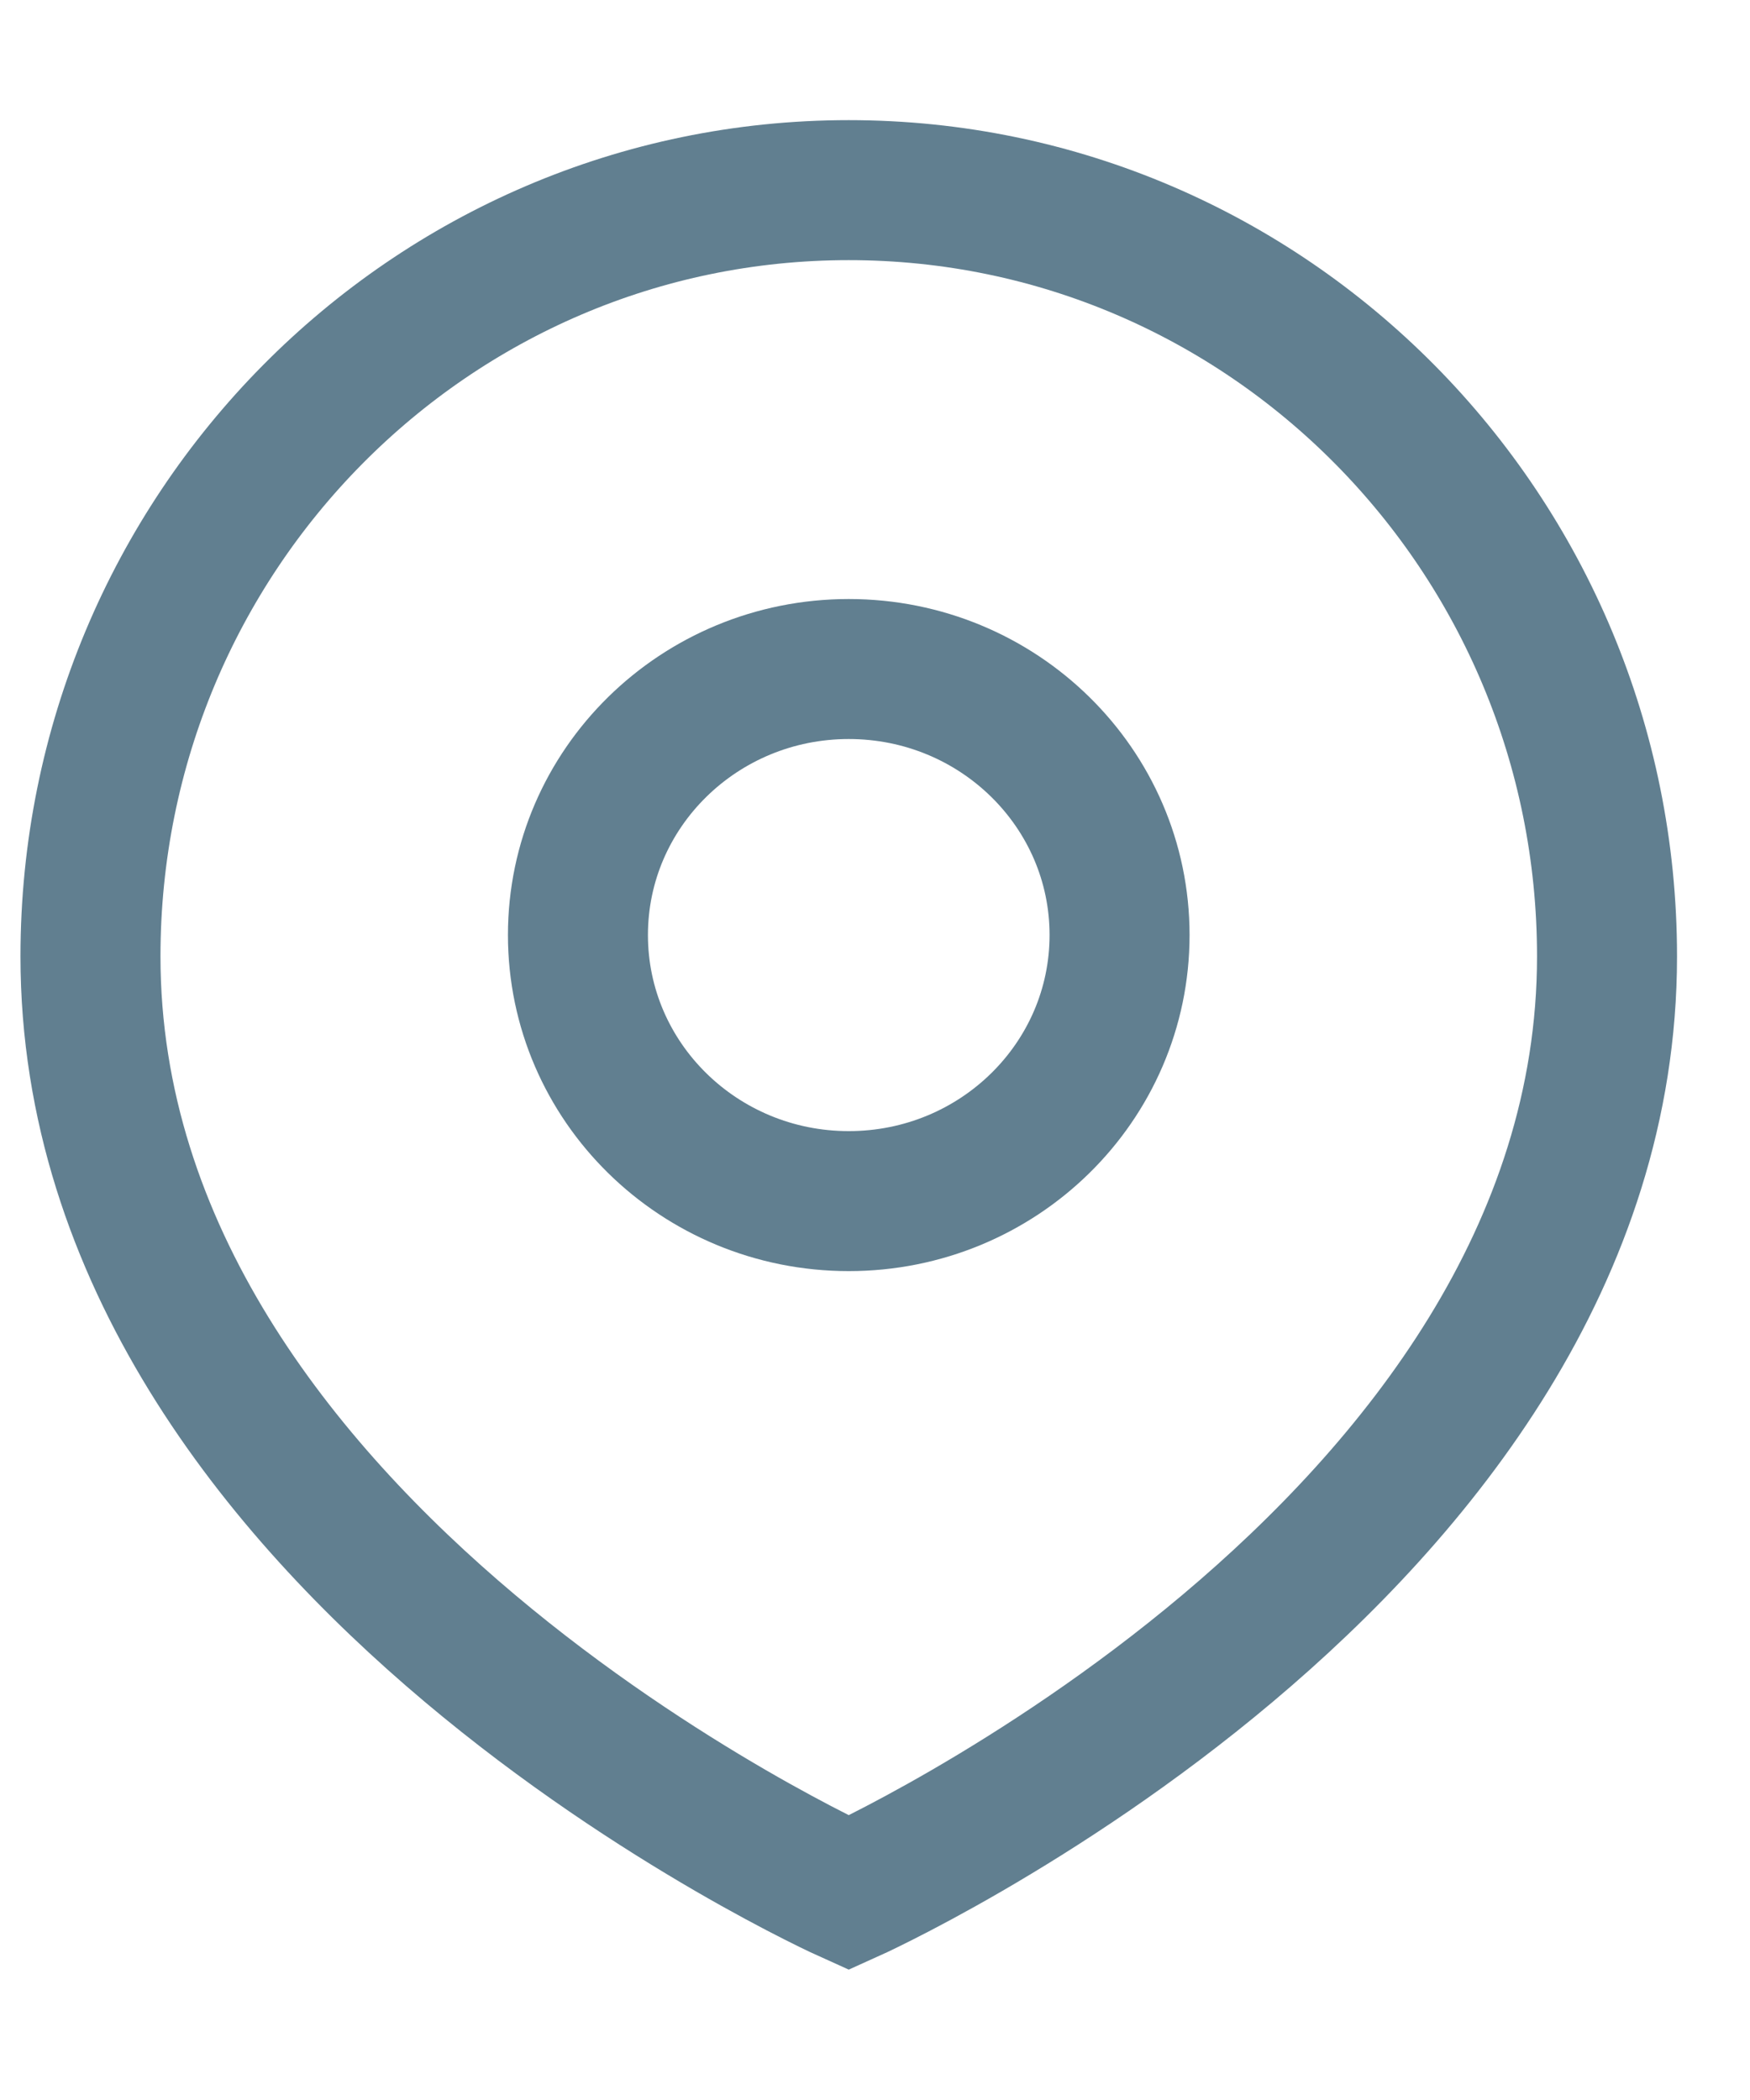 <svg width="20" height="24" viewBox="0 0 20 24" fill="none" xmlns="http://www.w3.org/2000/svg">
<path d="M12.795 10.686C12.795 12.366 11.41 13.727 9.7 13.727C7.991 13.727 6.605 12.366 6.605 10.686C6.605 9.007 7.991 7.646 9.7 7.646C11.41 7.646 12.795 9.007 12.795 10.686Z" stroke="#617F90" stroke-width="1.6"/>
<path d="M18.366 10.93C18.366 17.741 9.7 21.633 9.7 21.633C9.7 21.633 1.034 17.741 1.034 10.93C1.034 6.094 4.914 2.173 9.7 2.173C14.486 2.173 18.366 6.094 18.366 10.93Z" stroke="#617F90" stroke-width="1.6"/>
</svg>
